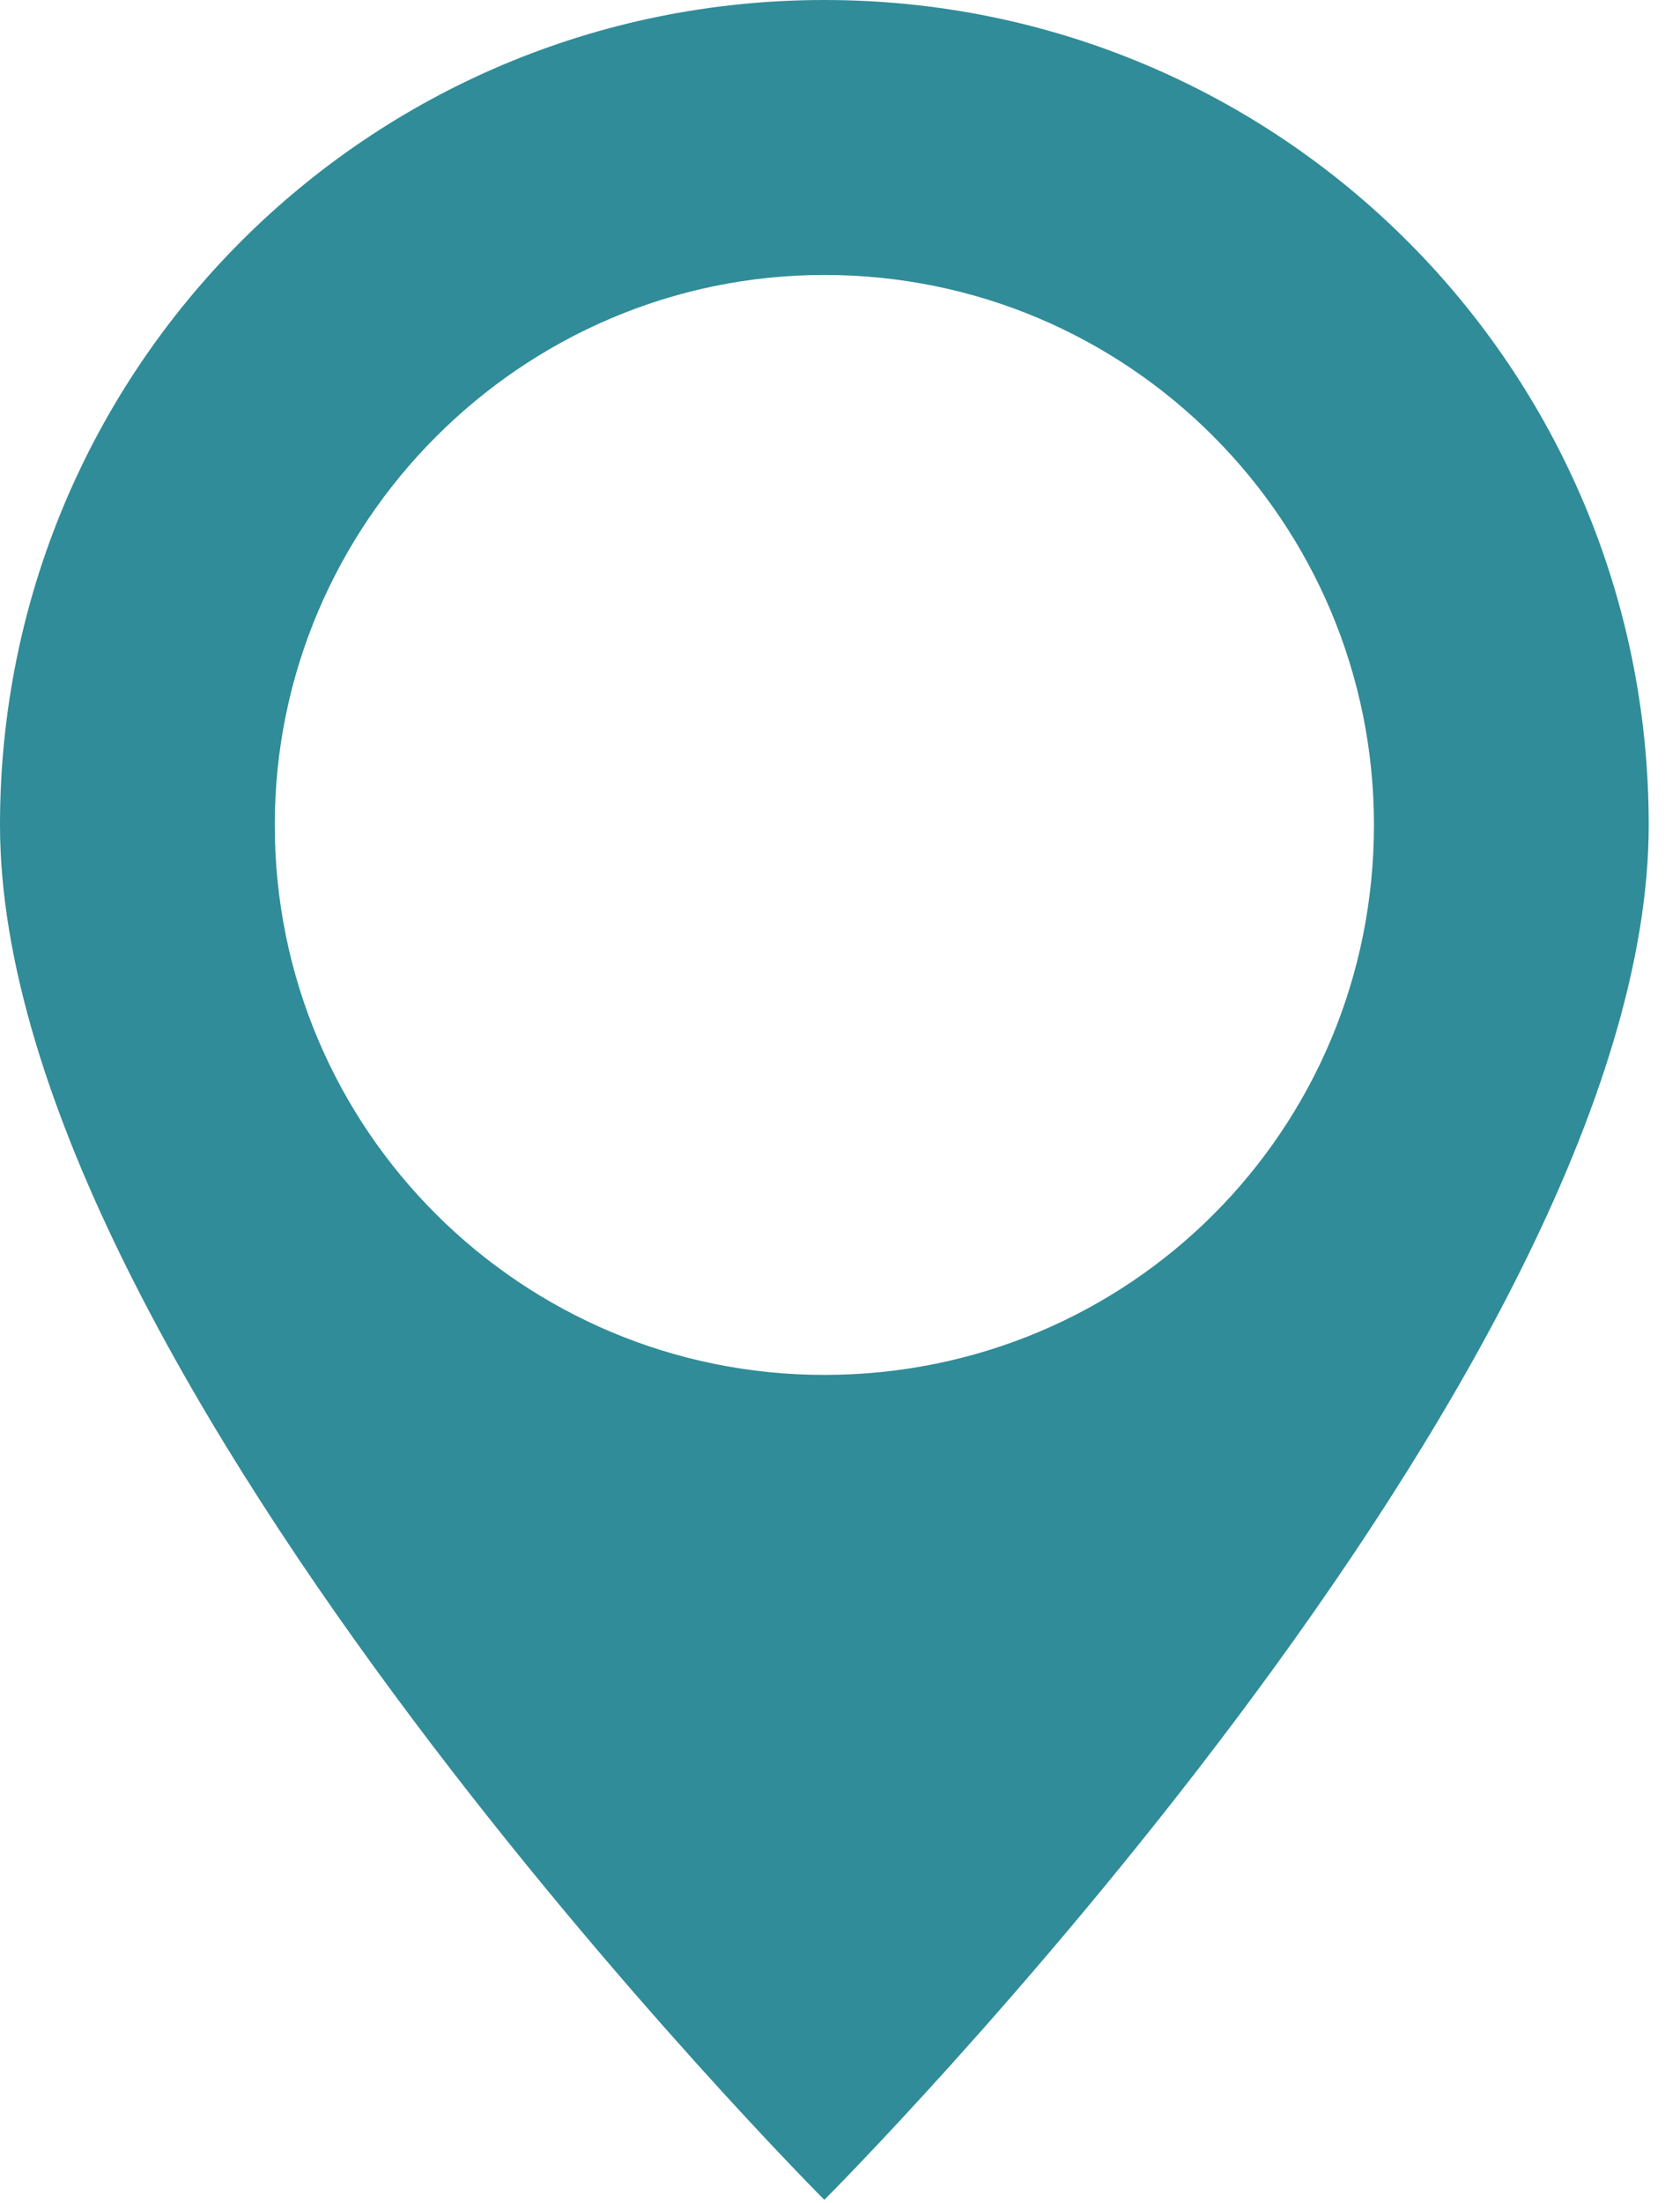 <svg width="29" height="38" viewBox="0 0 29 38" fill="none" xmlns="http://www.w3.org/2000/svg">
<path d="M14.23 0C6.356 0 0 6.356 0 14.23C0 23.717 14.23 37.947 14.23 37.947C14.23 37.947 28.46 23.717 28.46 14.23C28.46 6.356 22.104 0 14.23 0ZM14.23 4.743C19.495 4.743 23.717 9.012 23.717 14.23C23.717 19.495 19.495 23.717 14.23 23.717C9.012 23.717 4.743 19.495 4.743 14.23C4.743 9.012 9.012 4.743 14.23 4.743Z" fill="#308C98"/>
</svg>
